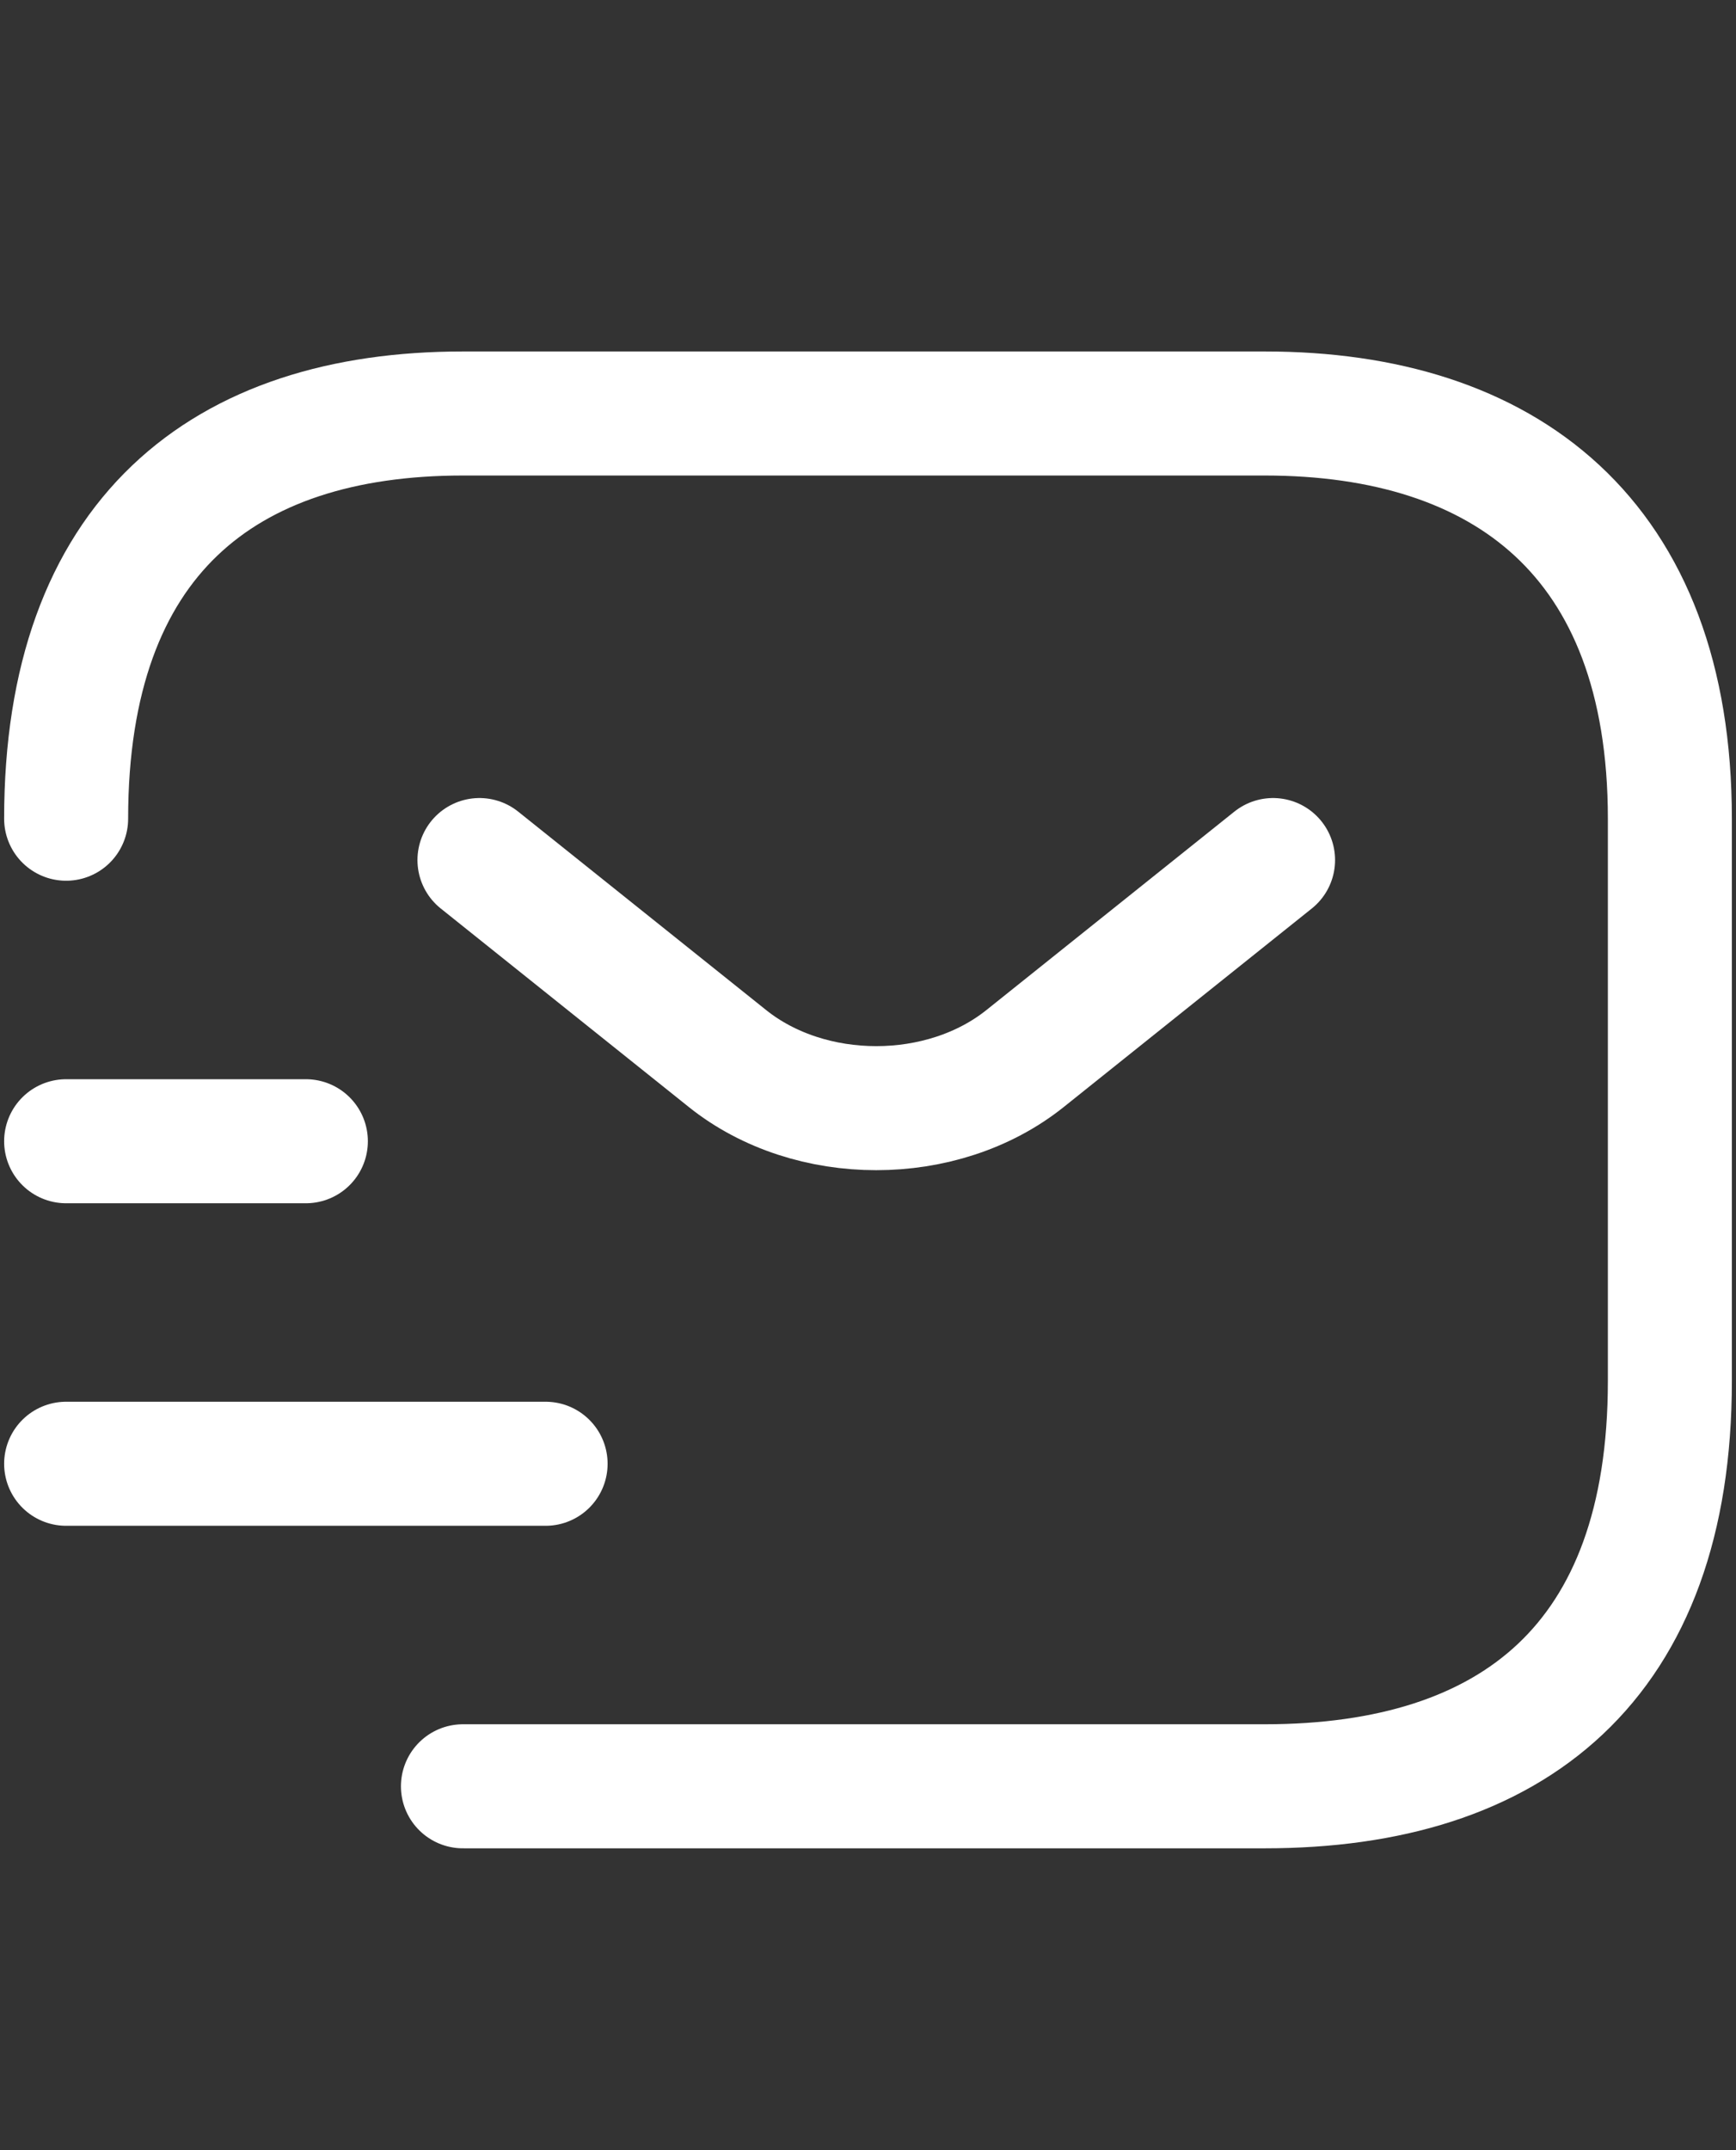<?xml version="1.0" encoding="utf-8"?>
<!-- Generator: Adobe Illustrator 24.1.2, SVG Export Plug-In . SVG Version: 6.00 Build 0)  -->
<svg version="1.1" id="Layer_1" xmlns="http://www.w3.org/2000/svg" xmlns:xlink="http://www.w3.org/1999/xlink" x="0px" y="0px"
	 viewBox="0 0 21 26" style="enable-background:new 0 0 21 26;" xml:space="preserve">
<rect x="0" y="0" width="21" height="26" fill="#333333" stroke="none"/>
<style type="text/css">
	.st0{fill:none;stroke:#FFFFFF;stroke-width:1.5;stroke-linecap:round;strokeLinejoin:round;stroke-miterlimit:10;}
</style>
<path class="st0" d="M0.8,9.9C0.8,6.5,2.7,5,5.6,5h9.7c2.9,0,4.9,1.5,4.9,4.9v6.8c0,3.4-1.9,4.9-4.9,4.9H5.6"/>
<path class="st0" d="M15.4,10.4l-3,2.4c-1,0.8-2.6,0.8-3.6,0l-3-2.4"/>
<path class="st0" d="M0.8,17.7h5.8"/>
<path class="st0" d="M0.8,13.8h2.9"/>
</svg>
